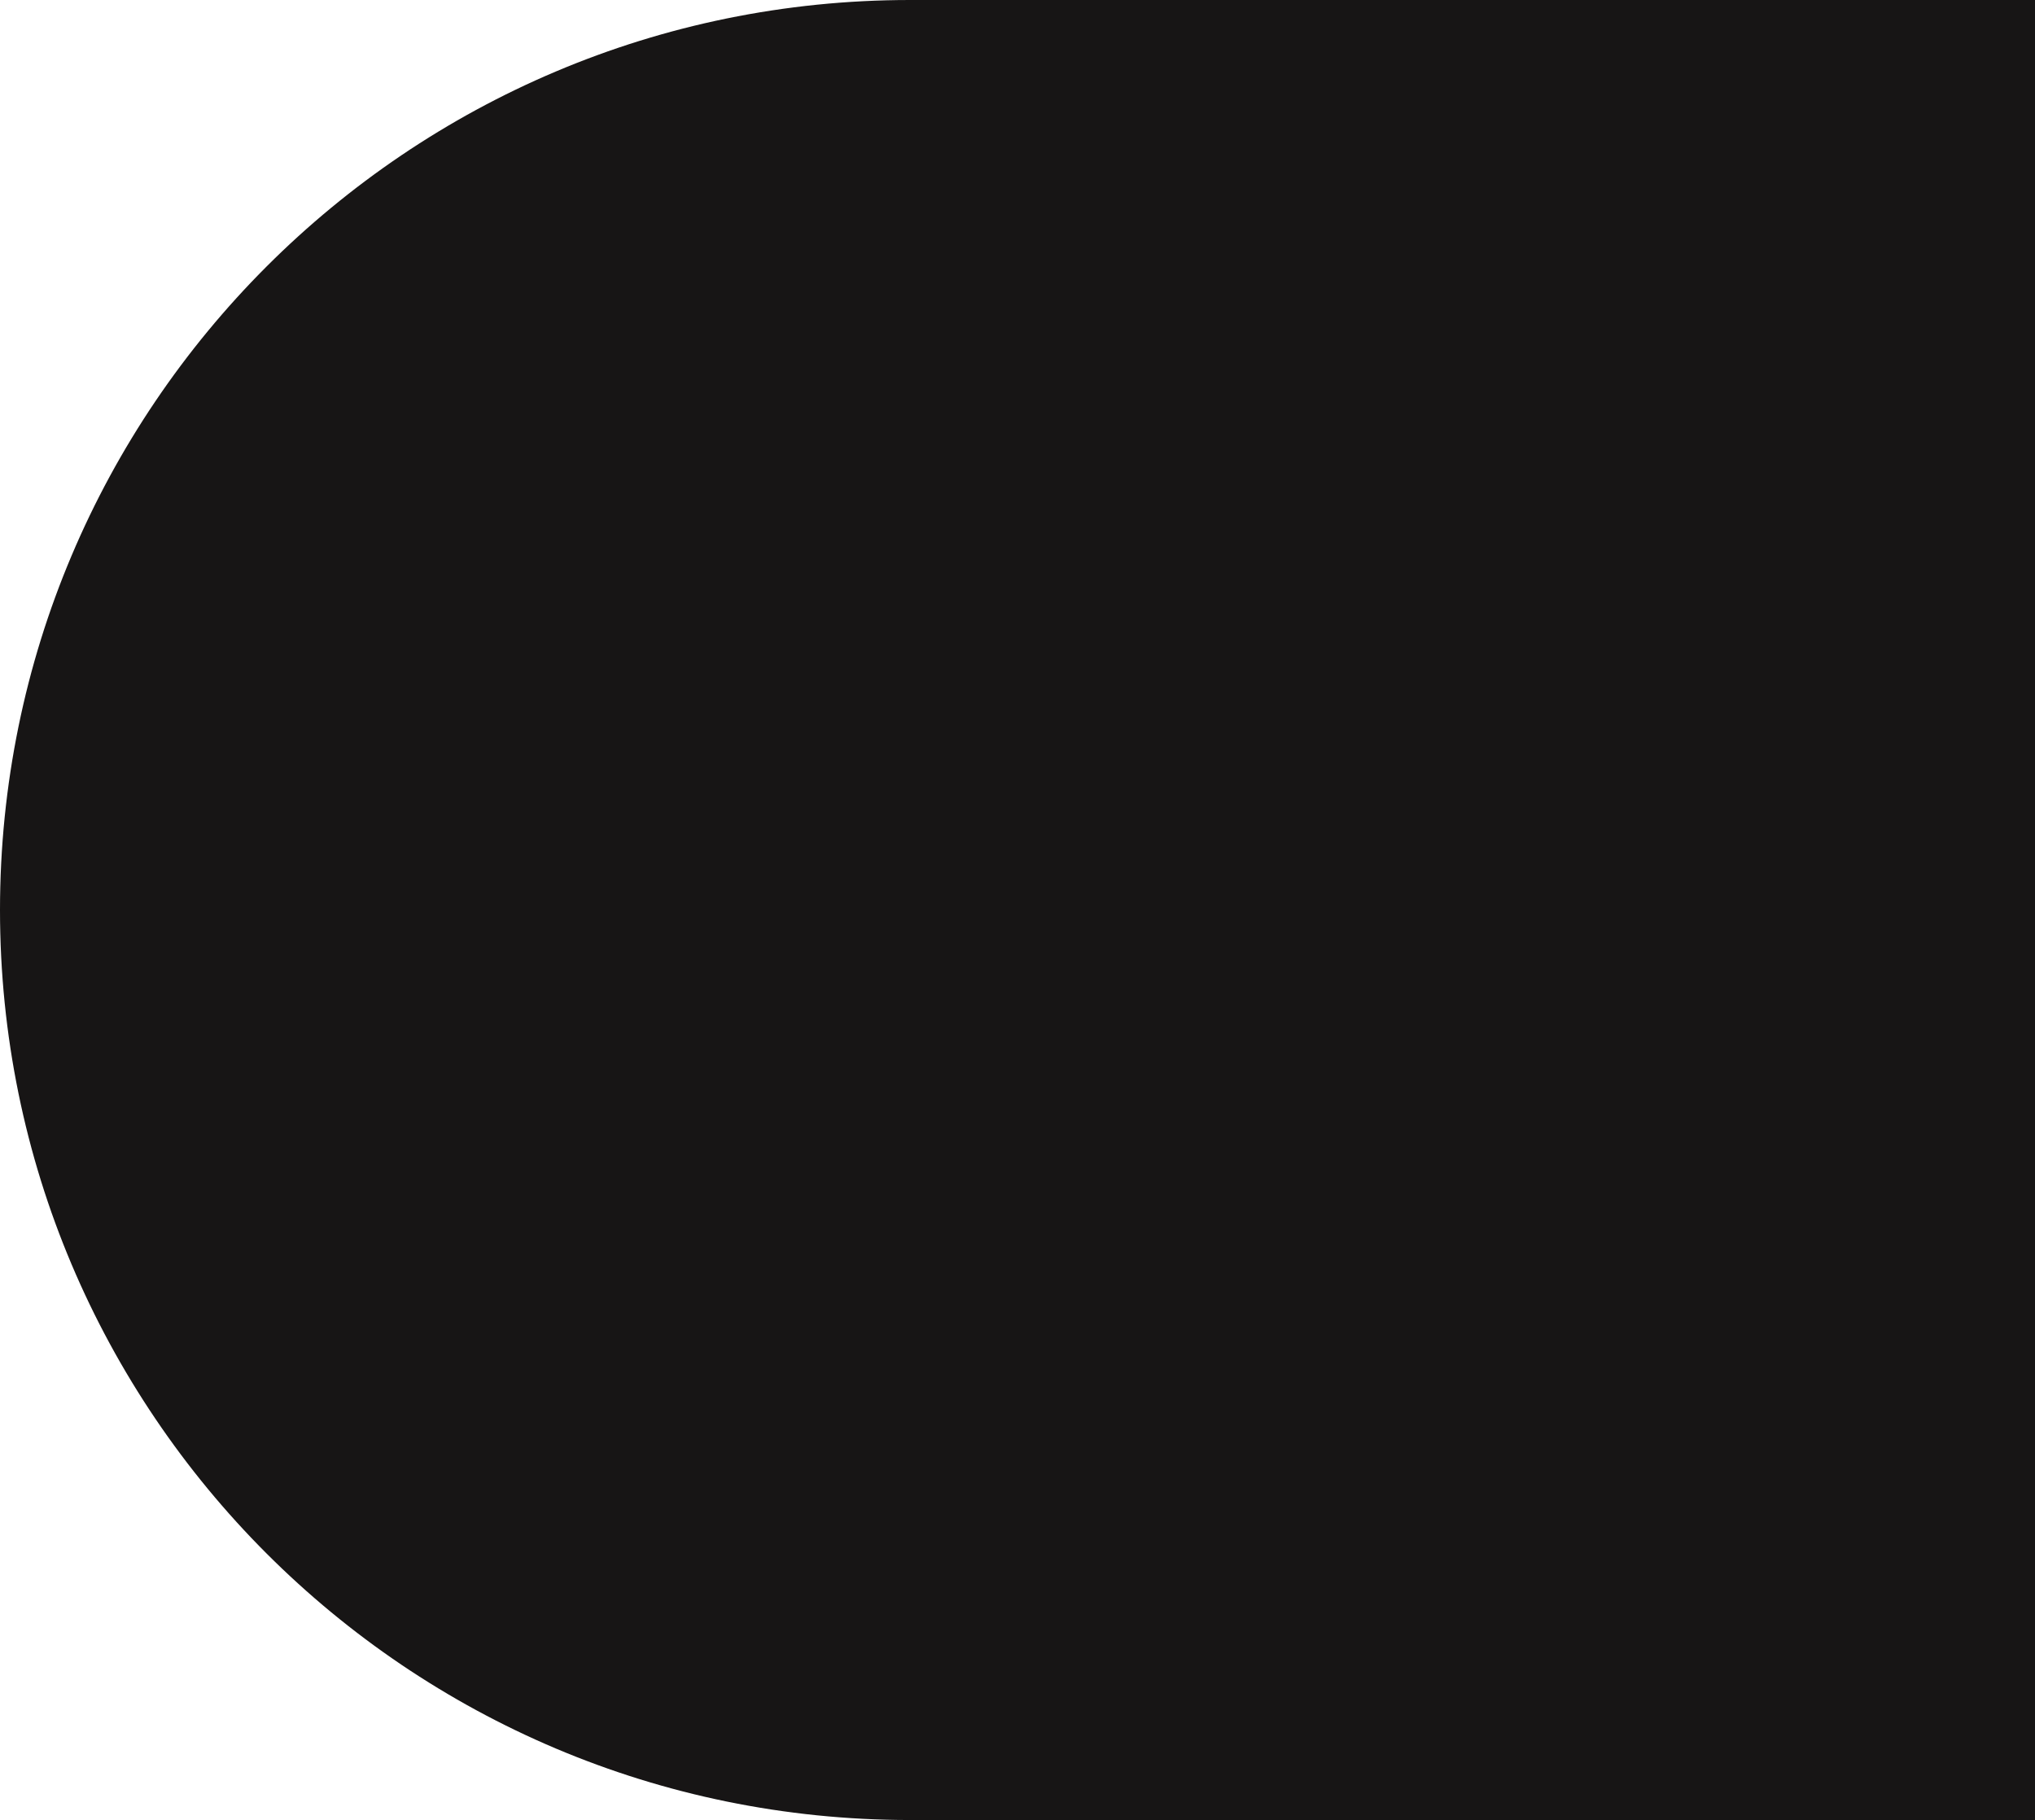 <svg width="805" height="720" viewBox="0 0 805 720" fill="none" xmlns="http://www.w3.org/2000/svg">
<path d="M0 360C0 161.177 161.178 0 360 0H805V720H360C161.177 720 0 558.823 0 360Z" fill="#171515"></path>
</svg>